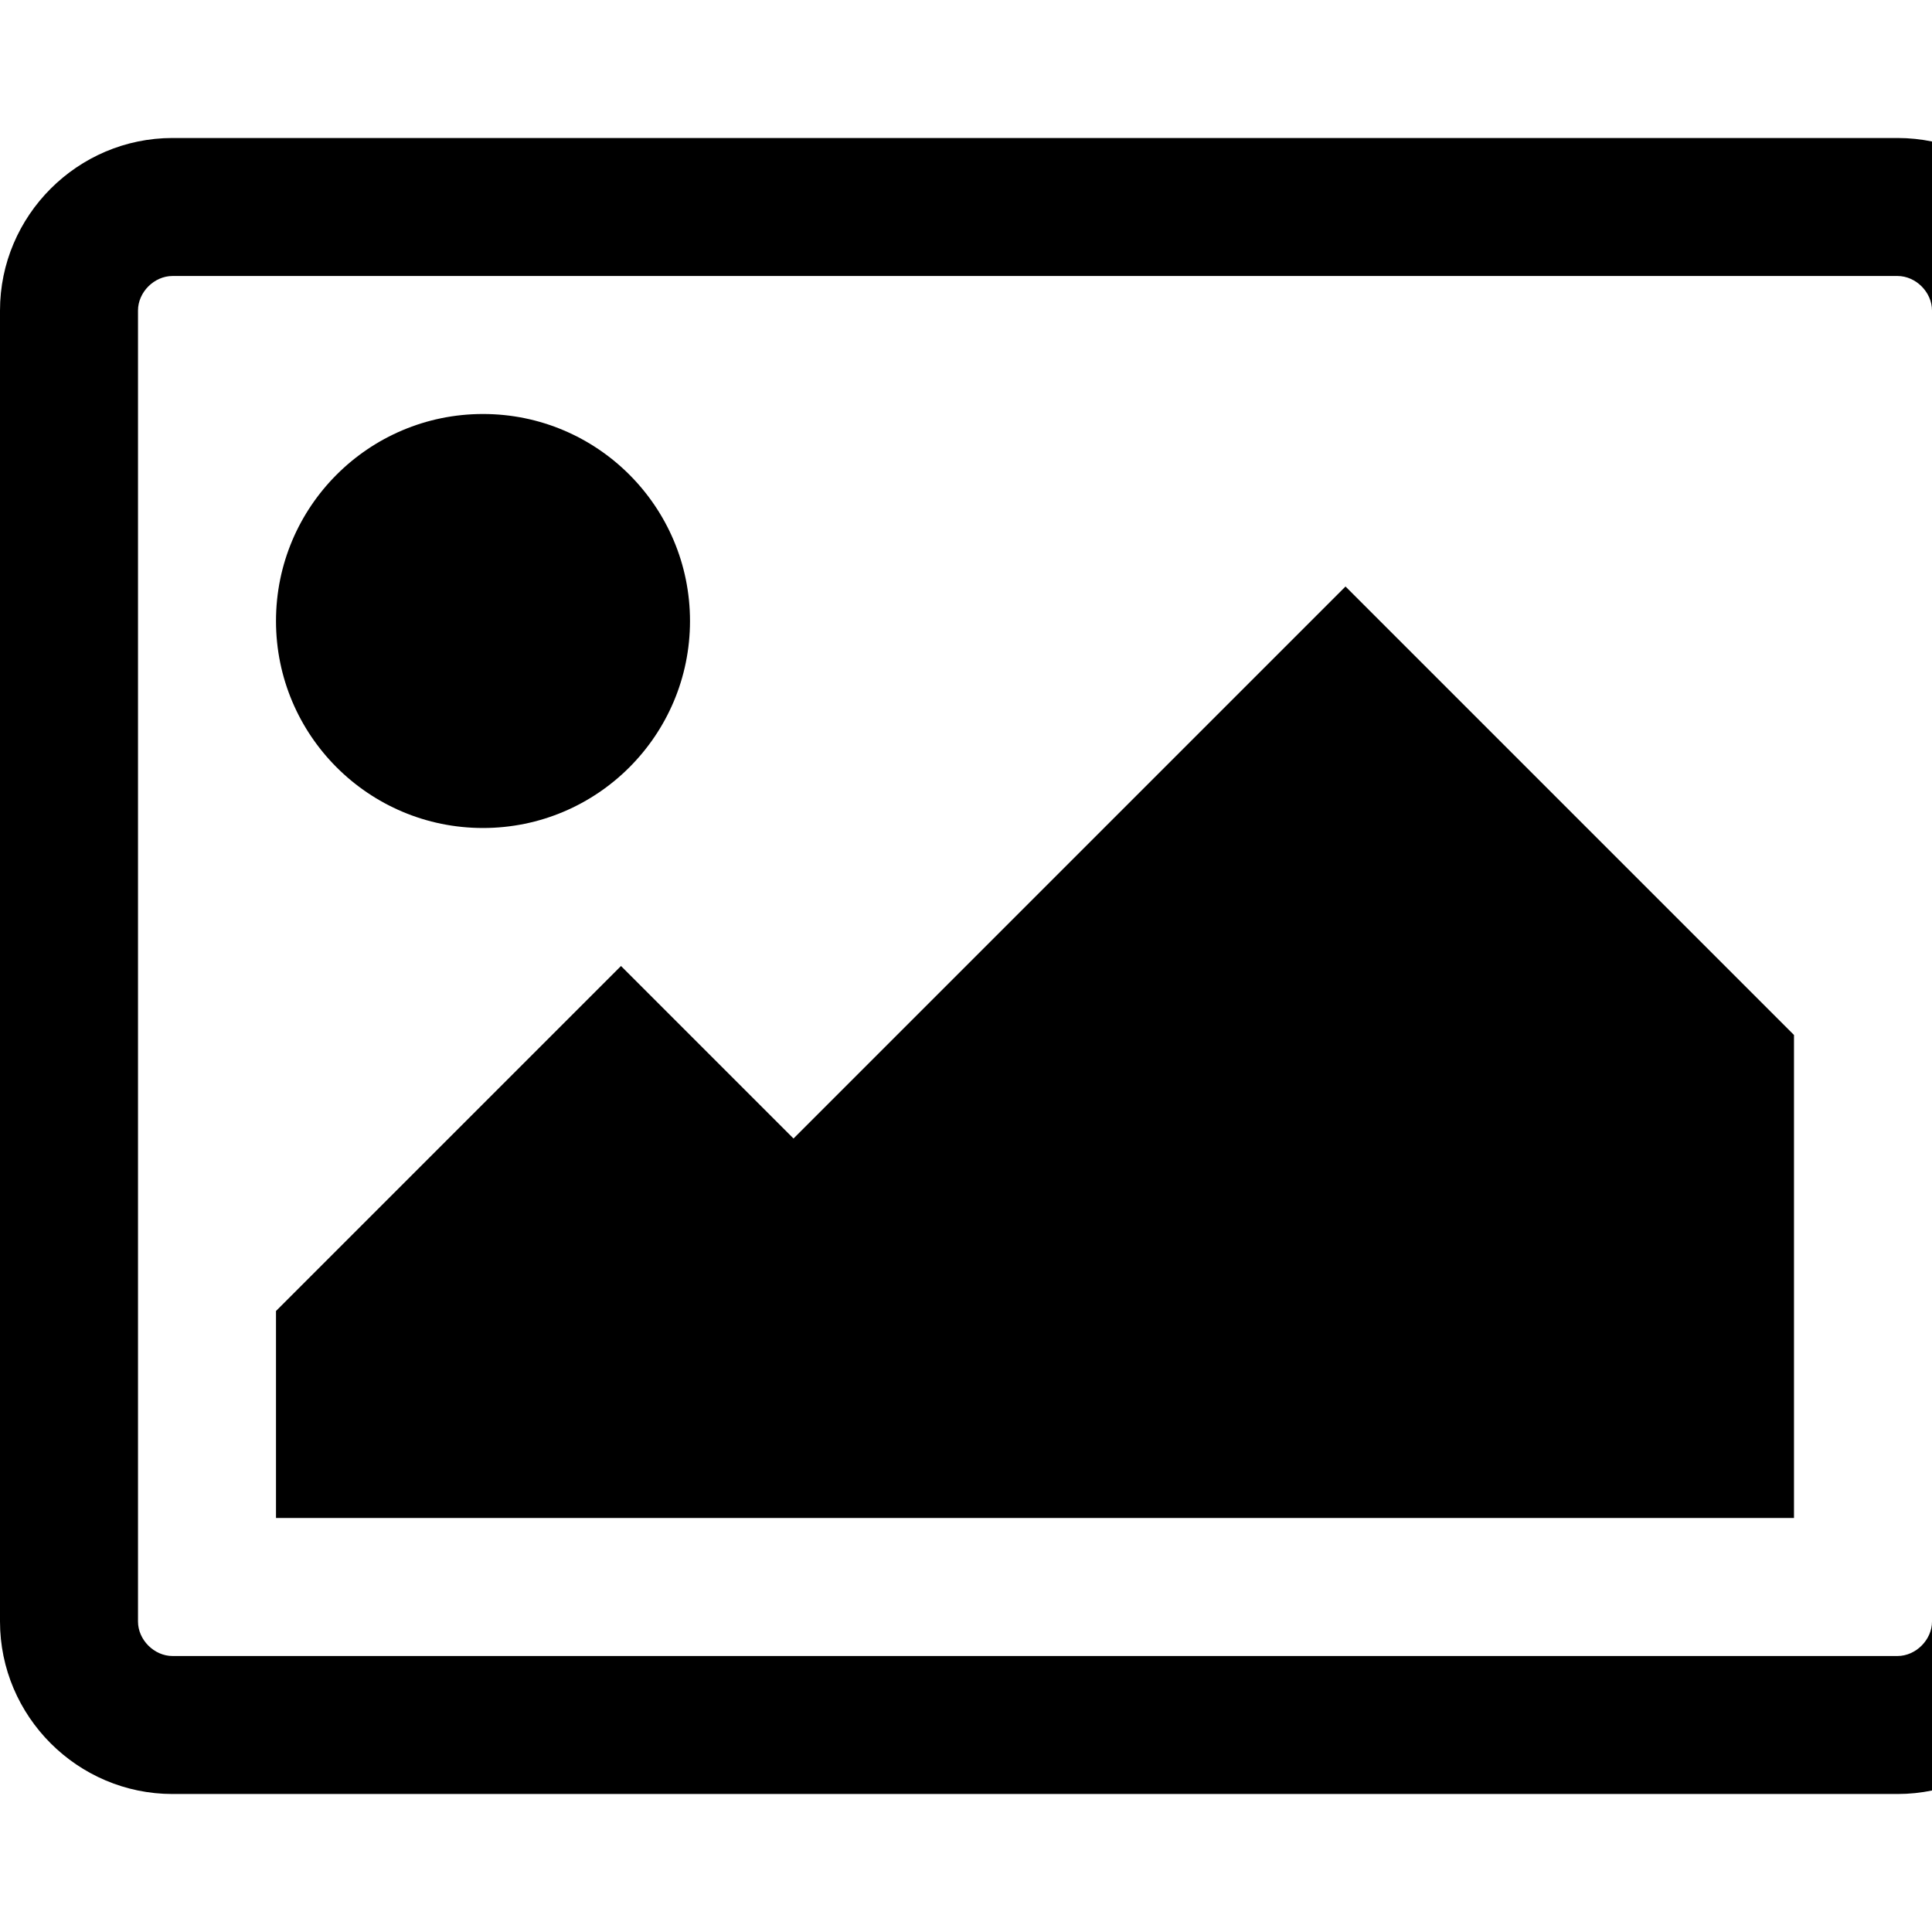 <svg xmlns="http://www.w3.org/2000/svg" viewBox="0 0 1792 1792" fill="currentColor"><path d="M640 576c0 106-86 192-192 192s-192-86-192-192 86-192 192-192 192 86 192 192zm1024 384v448H256v-192l320-320 160 160 512-512zm96-704H160c-17 0-32 15-32 32v1216c0 17 15 32 32 32h1600c17 0 32-15 32-32V288c0-17-15-32-32-32zm160 32v1216c0 88-72 160-160 160H160c-88 0-160-72-160-160V288c0-88 72-160 160-160h1600c88 0 160 72 160 160z"/></svg>